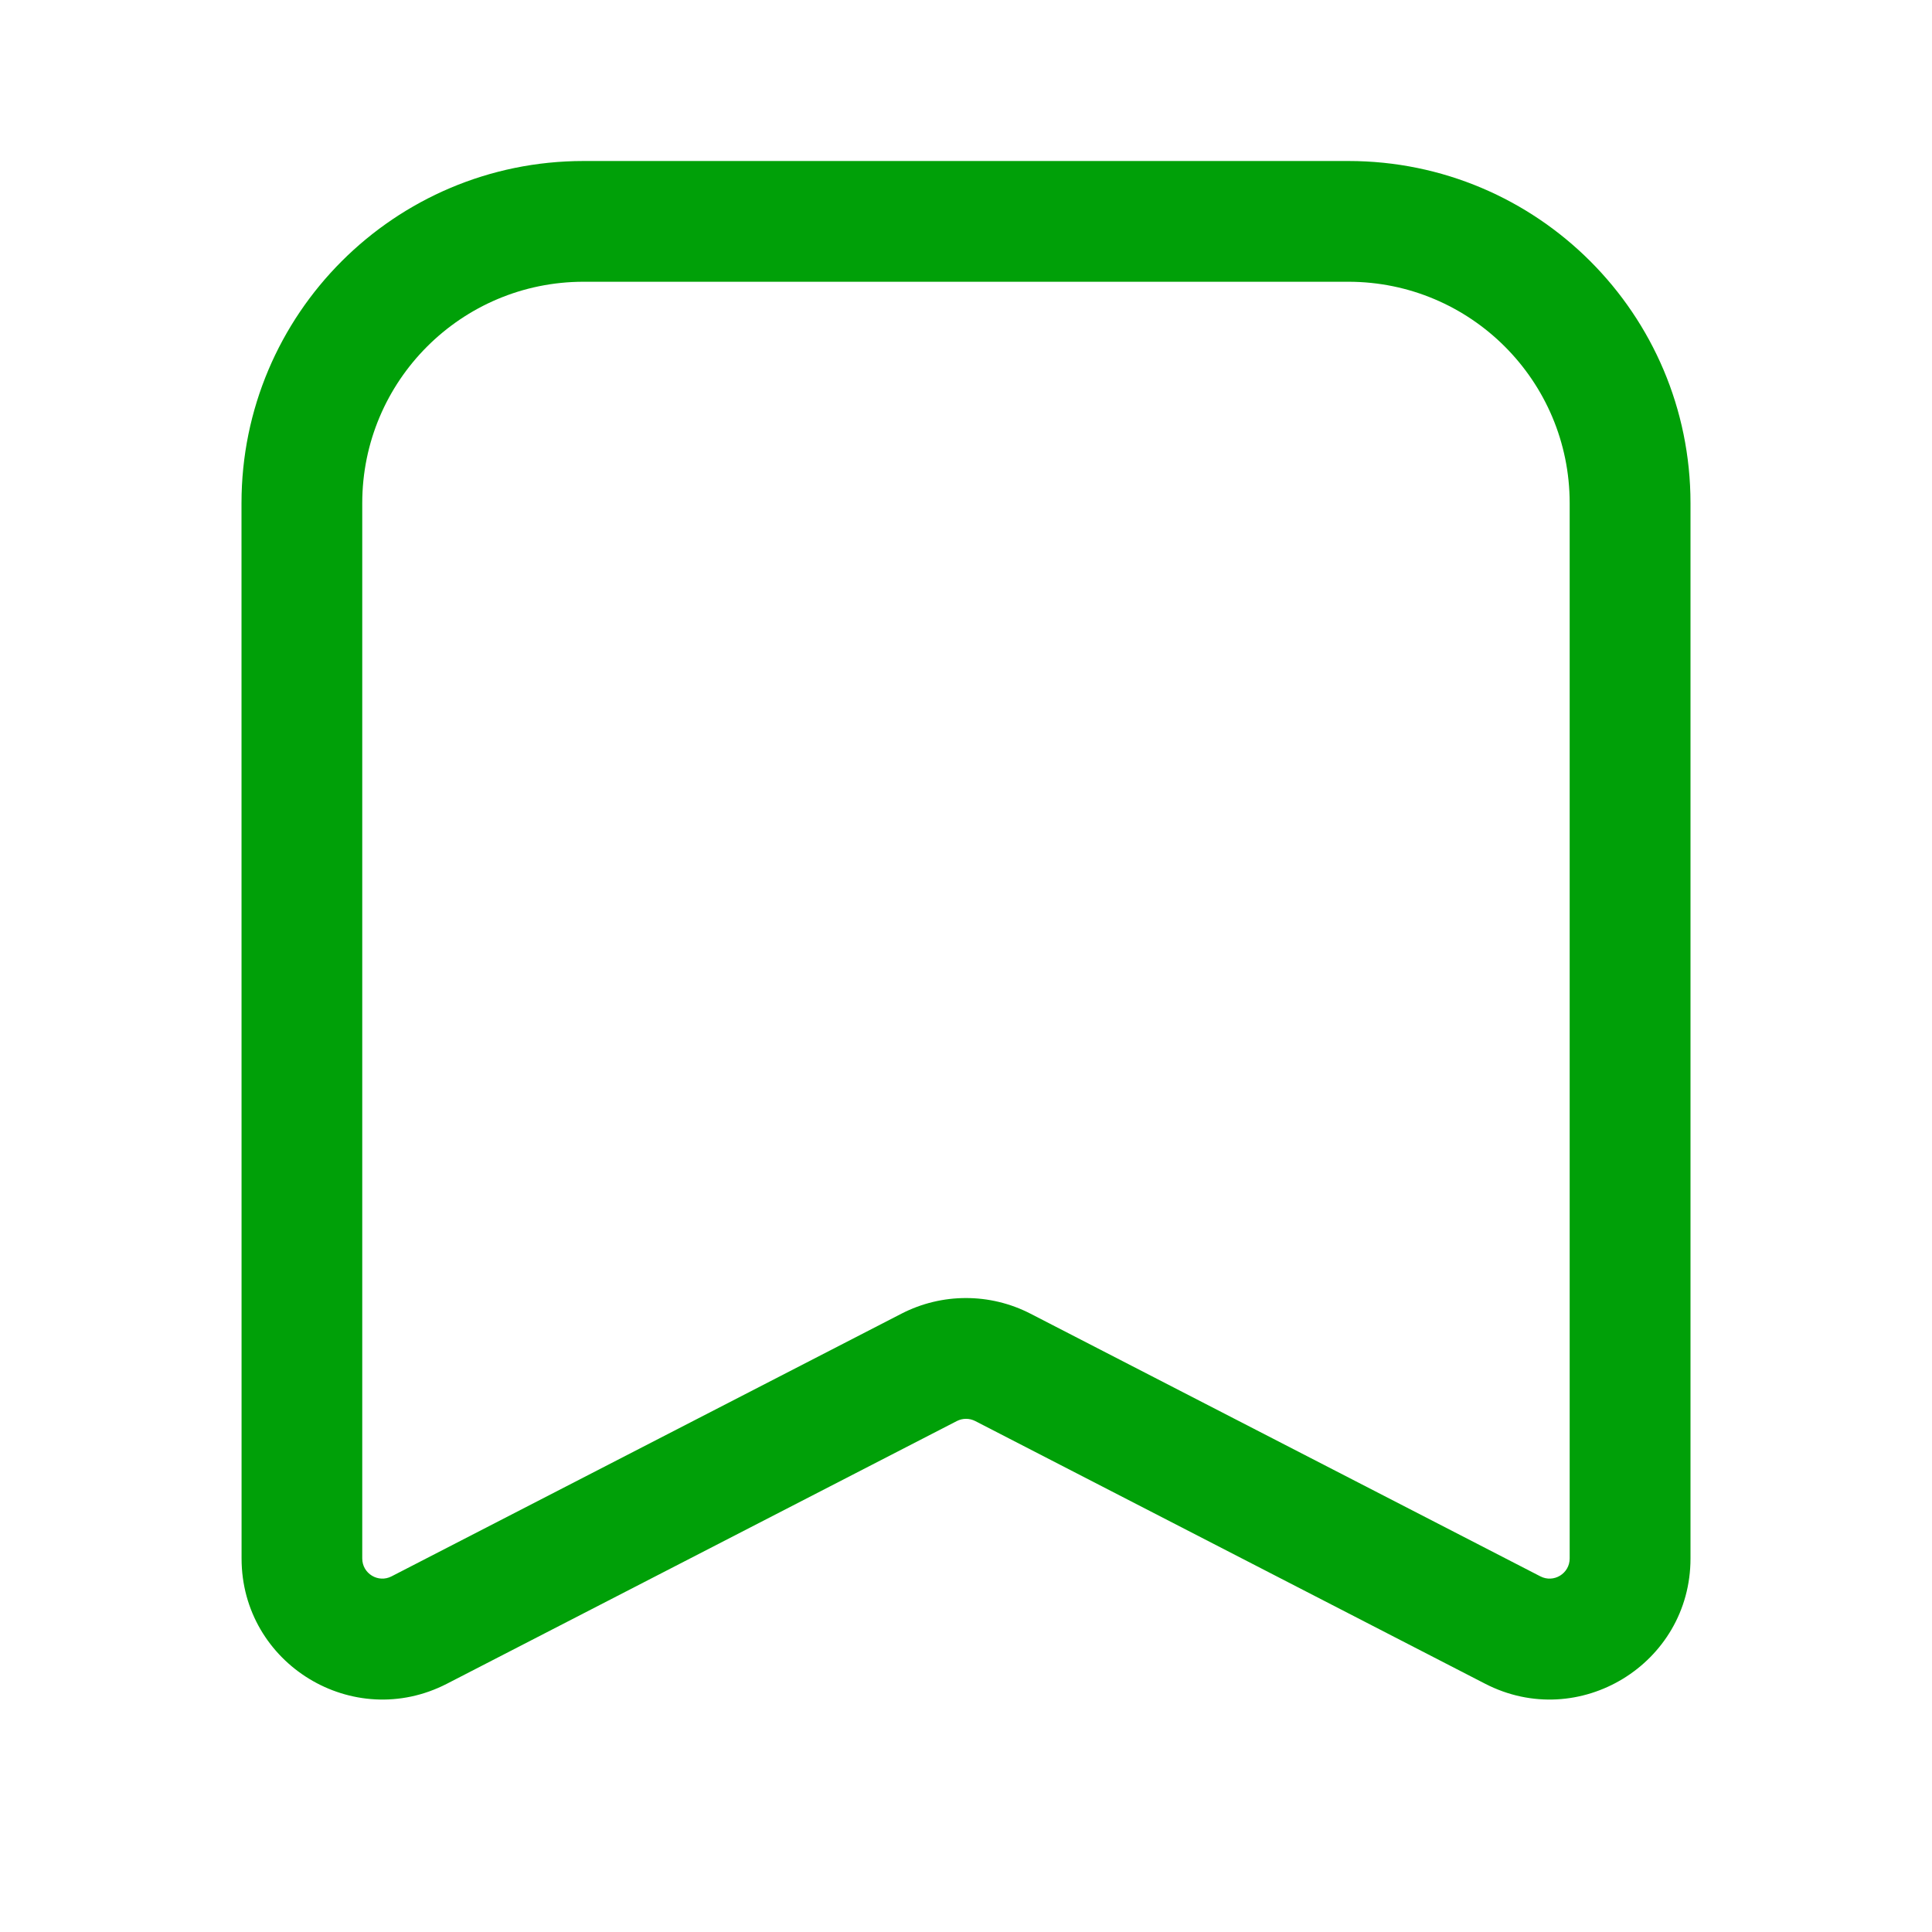 <svg fill="none" height="24" viewBox="0 0 24 24" width="24" xmlns="http://www.w3.org/2000/svg"><path clip-rule="evenodd" d="m3 6.25c0-2.347 1.903-4.25 4.25-4.25h9.5c2.347 0 4.25 1.903 4.25 4.25v13.11c0 1.31-1.387 2.156-2.551 1.556l-6.334-3.263c-.072-.037-.157-.037-.229 0l-6.334 3.263c-1.165.6-2.551-.246-2.551-1.556zm4.25-2.75c-1.519 0-2.75 1.231-2.75 2.75v13.11c0 .187.198.308.364.222l6.334-3.263c.503-.259 1.1-.259 1.603 0l6.334 3.263c.166.086.364-.035.364-.222v-13.11c0-1.519-1.231-2.75-2.75-2.75z" fill="#00a008" fill-rule="evenodd"/></svg>